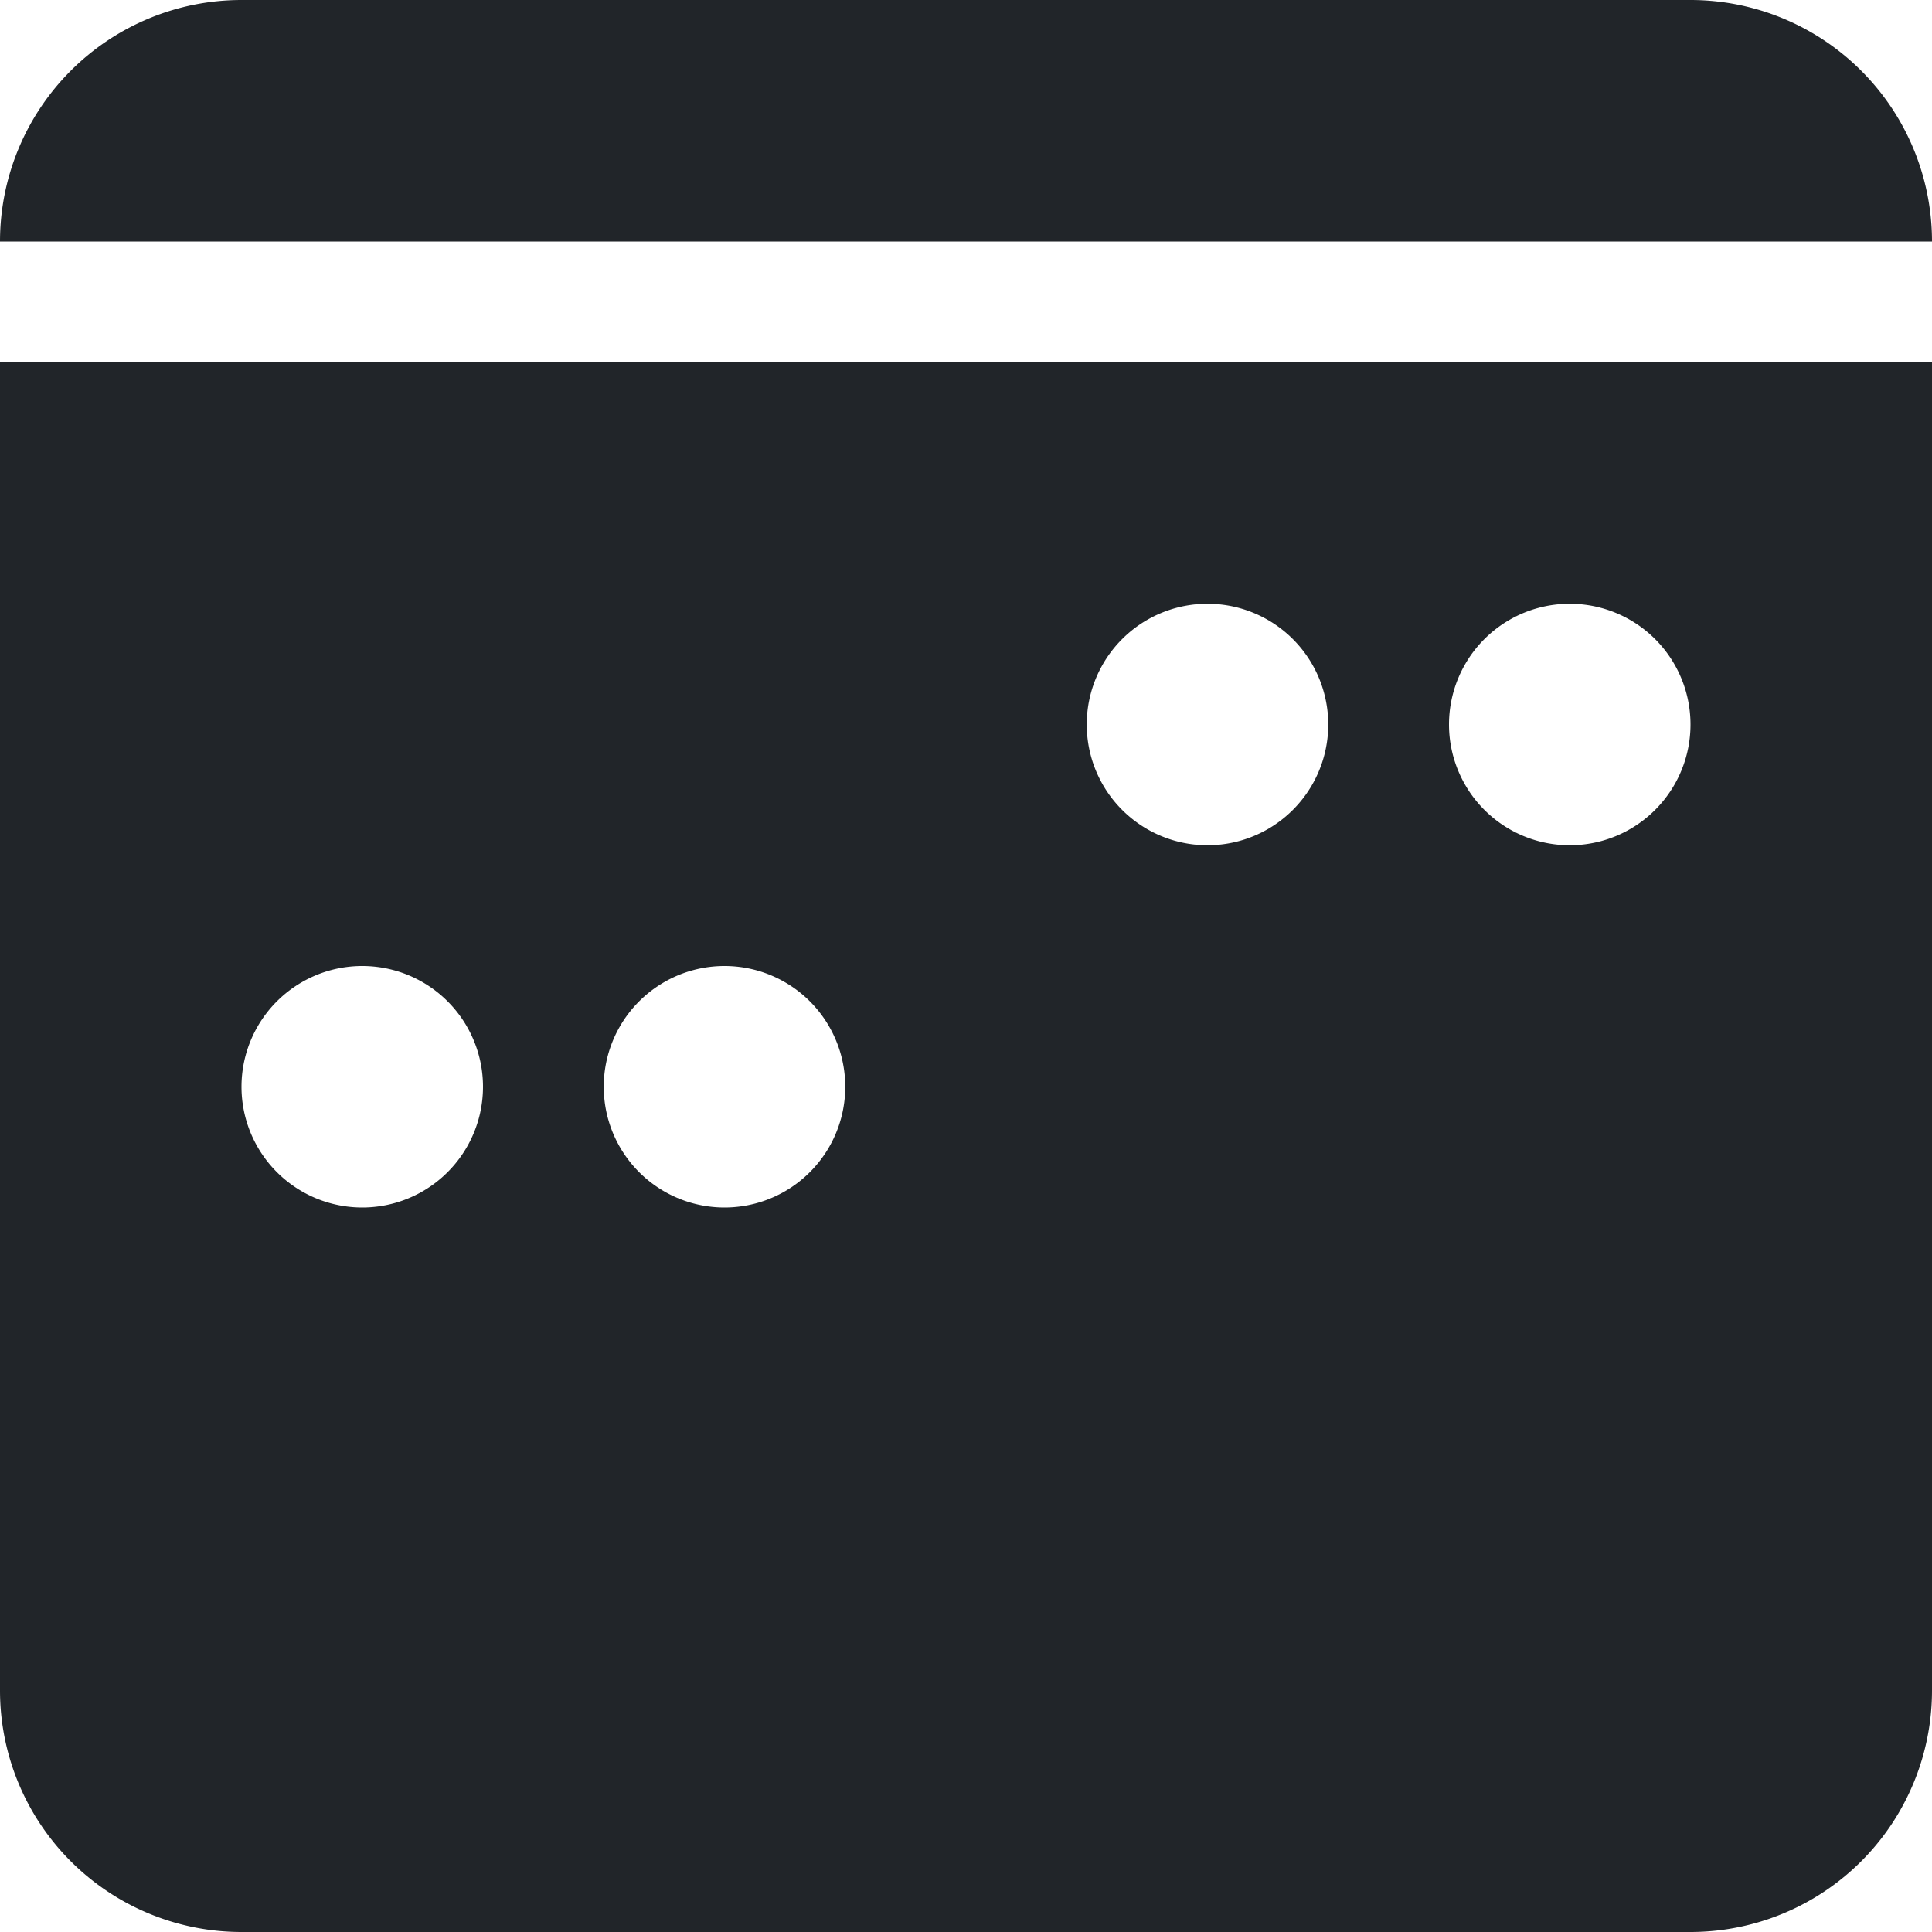<svg xmlns="http://www.w3.org/2000/svg" width="16" height="16" fill="none" viewBox="0 0 16 16">
  <path fill="#212529" fill-rule="evenodd" d="M2 0a2 2 0 0 0-2 2h16a2 2 0 0 0-2-2H2ZM0 14V3h16v11a2 2 0 0 1-2 2H2a2 2 0 0 1-2-2Zm12-8a1 1 0 1 0 2 0 1 1 0 0 0-2 0ZM5 9a1 1 0 1 0 2 0 1 1 0 0 0-2 0Zm5-2a1 1 0 1 1 0-2 1 1 0 0 1 0 2ZM2 9a1 1 0 1 0 2 0 1 1 0 0 0-2 0Z" clip-rule="evenodd"/>
</svg>
